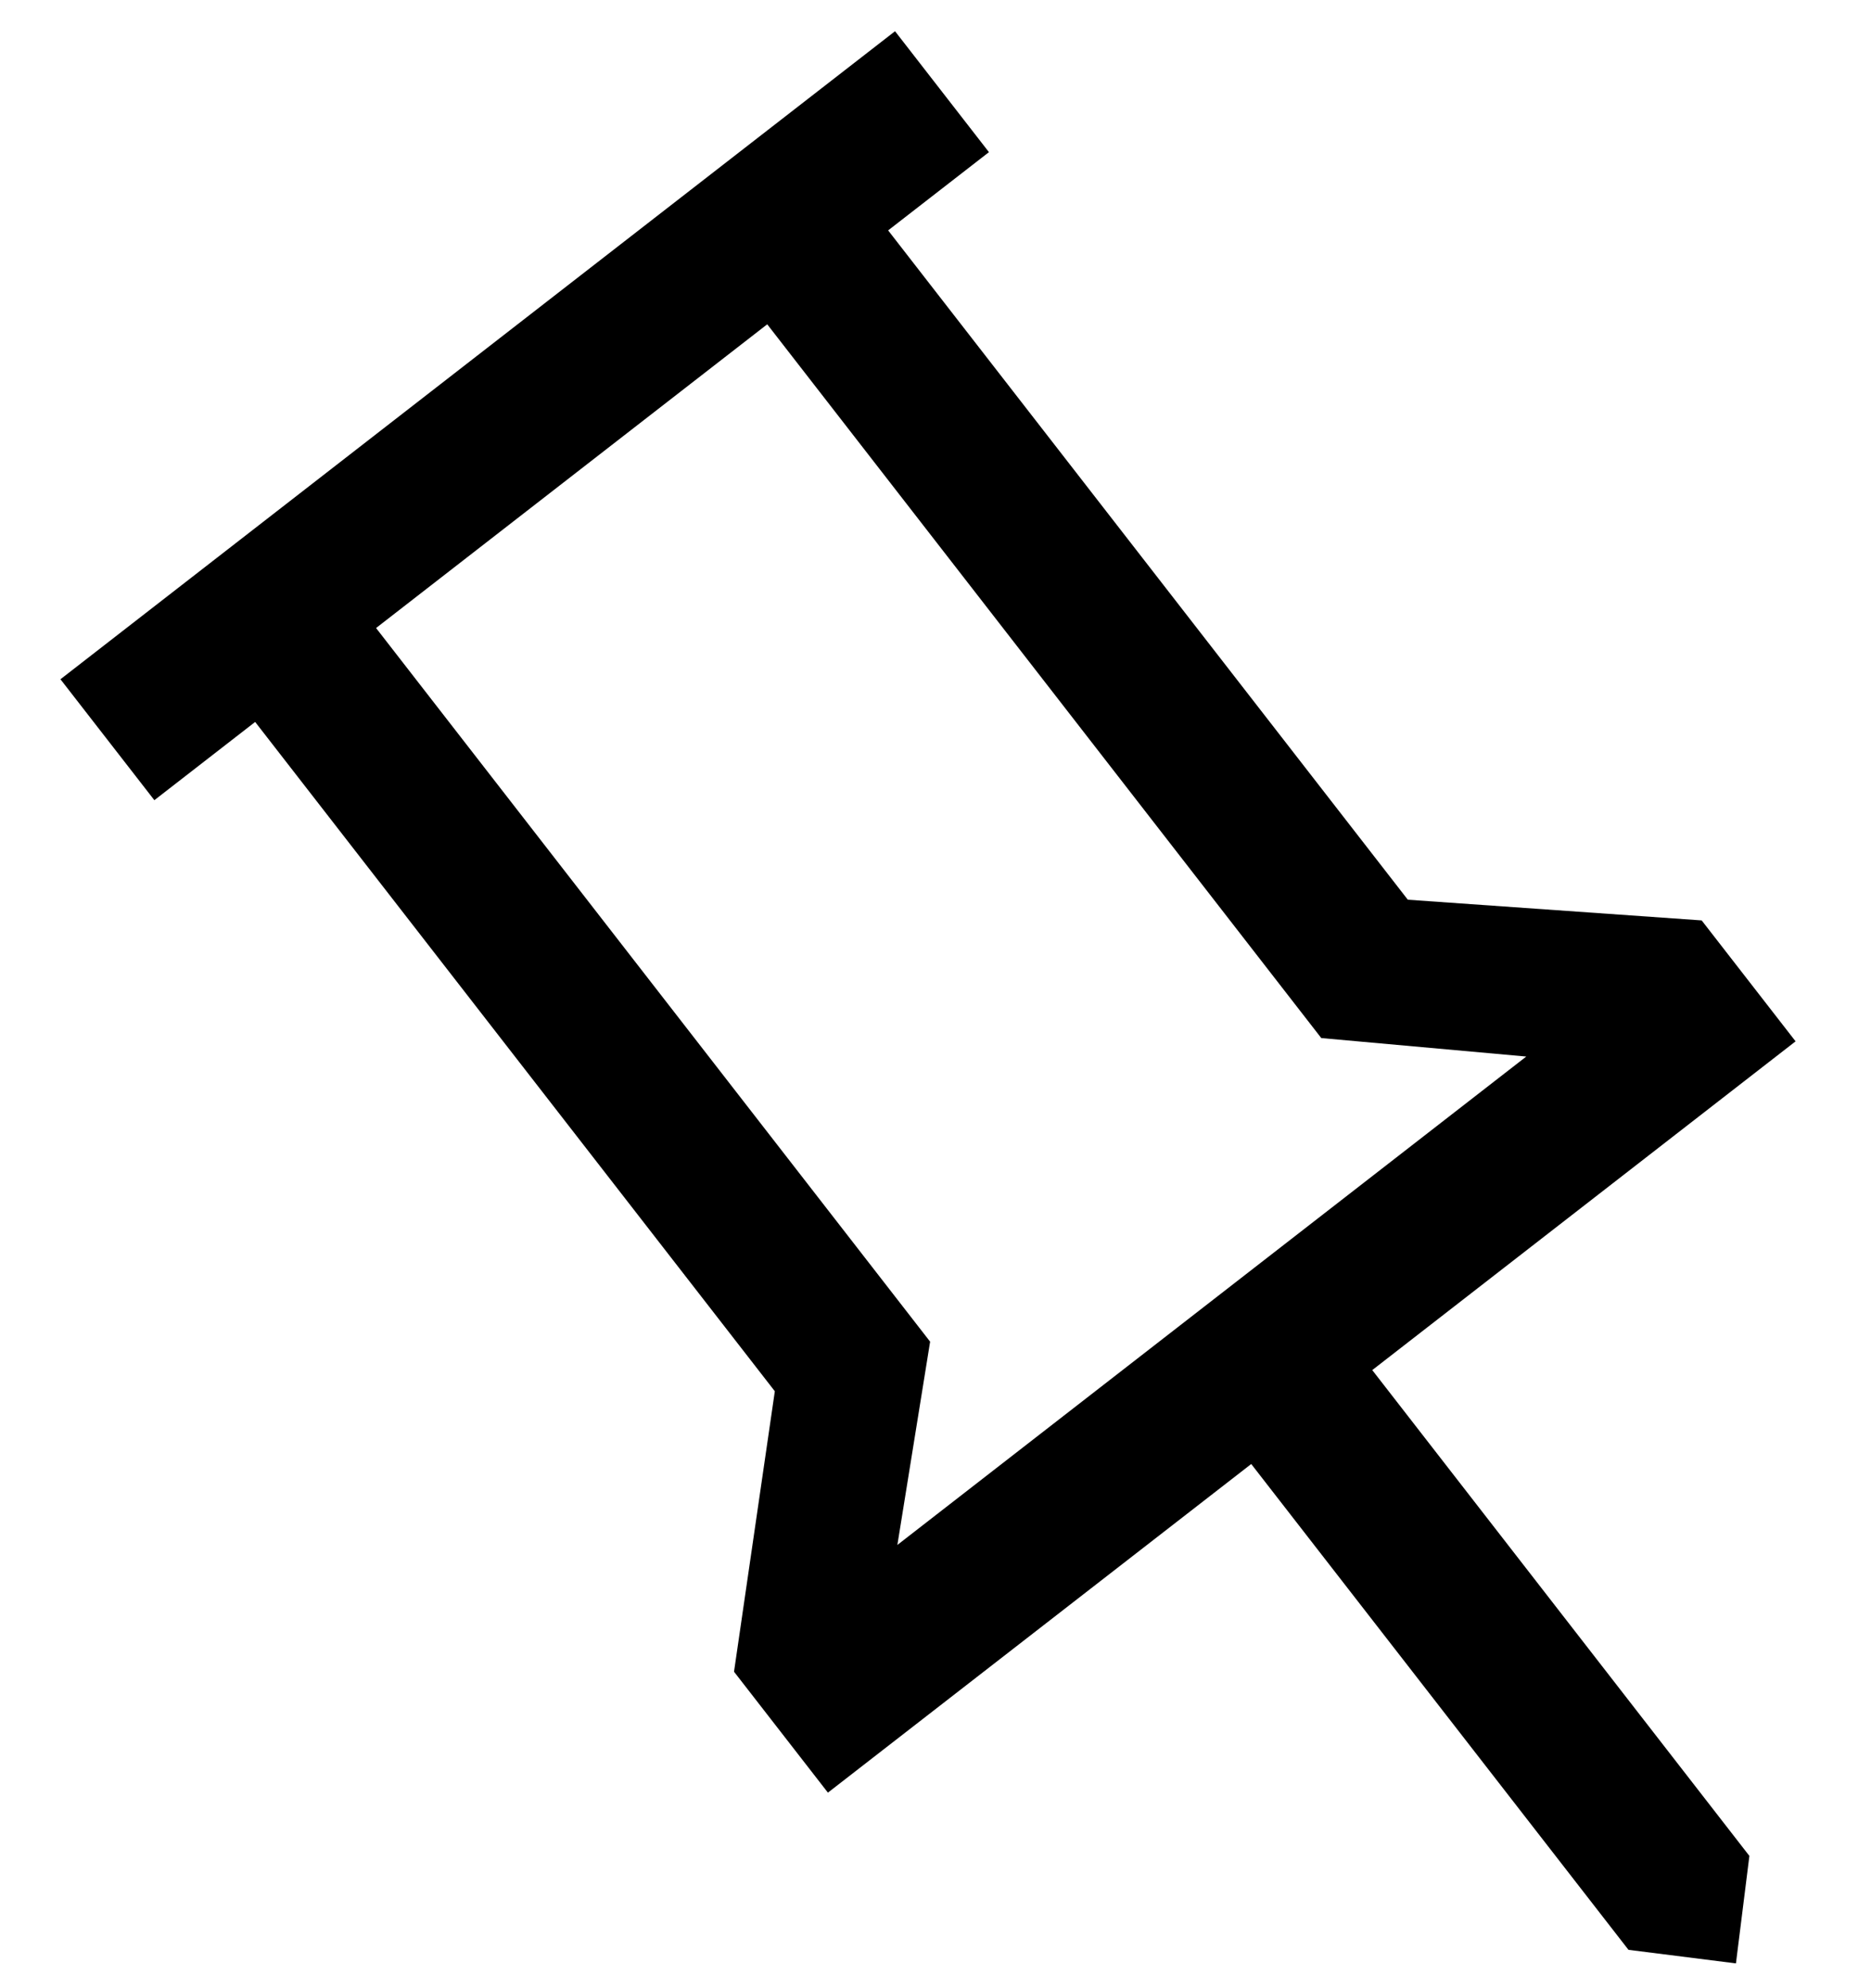 <svg width="16" height="17" viewBox="0 0 16 17" fill="none" xmlns="http://www.w3.org/2000/svg">
<path d="M12.039 7.693L14.552 7.87L15.355 8.904L11.735 11.715L14.96 15.869L14.845 16.788L13.926 16.672L10.7 12.518L7.08 15.328L6.277 14.294L6.626 11.896L2.182 6.173L1.32 6.842L0.517 5.808L7.654 0.267L8.457 1.301L7.595 1.97L12.039 7.693ZM7.674 13.21L13.052 9.034L11.299 8.876L6.561 2.773L3.216 5.37L7.954 11.472L7.674 13.21Z" fill="black"/>
</svg>

